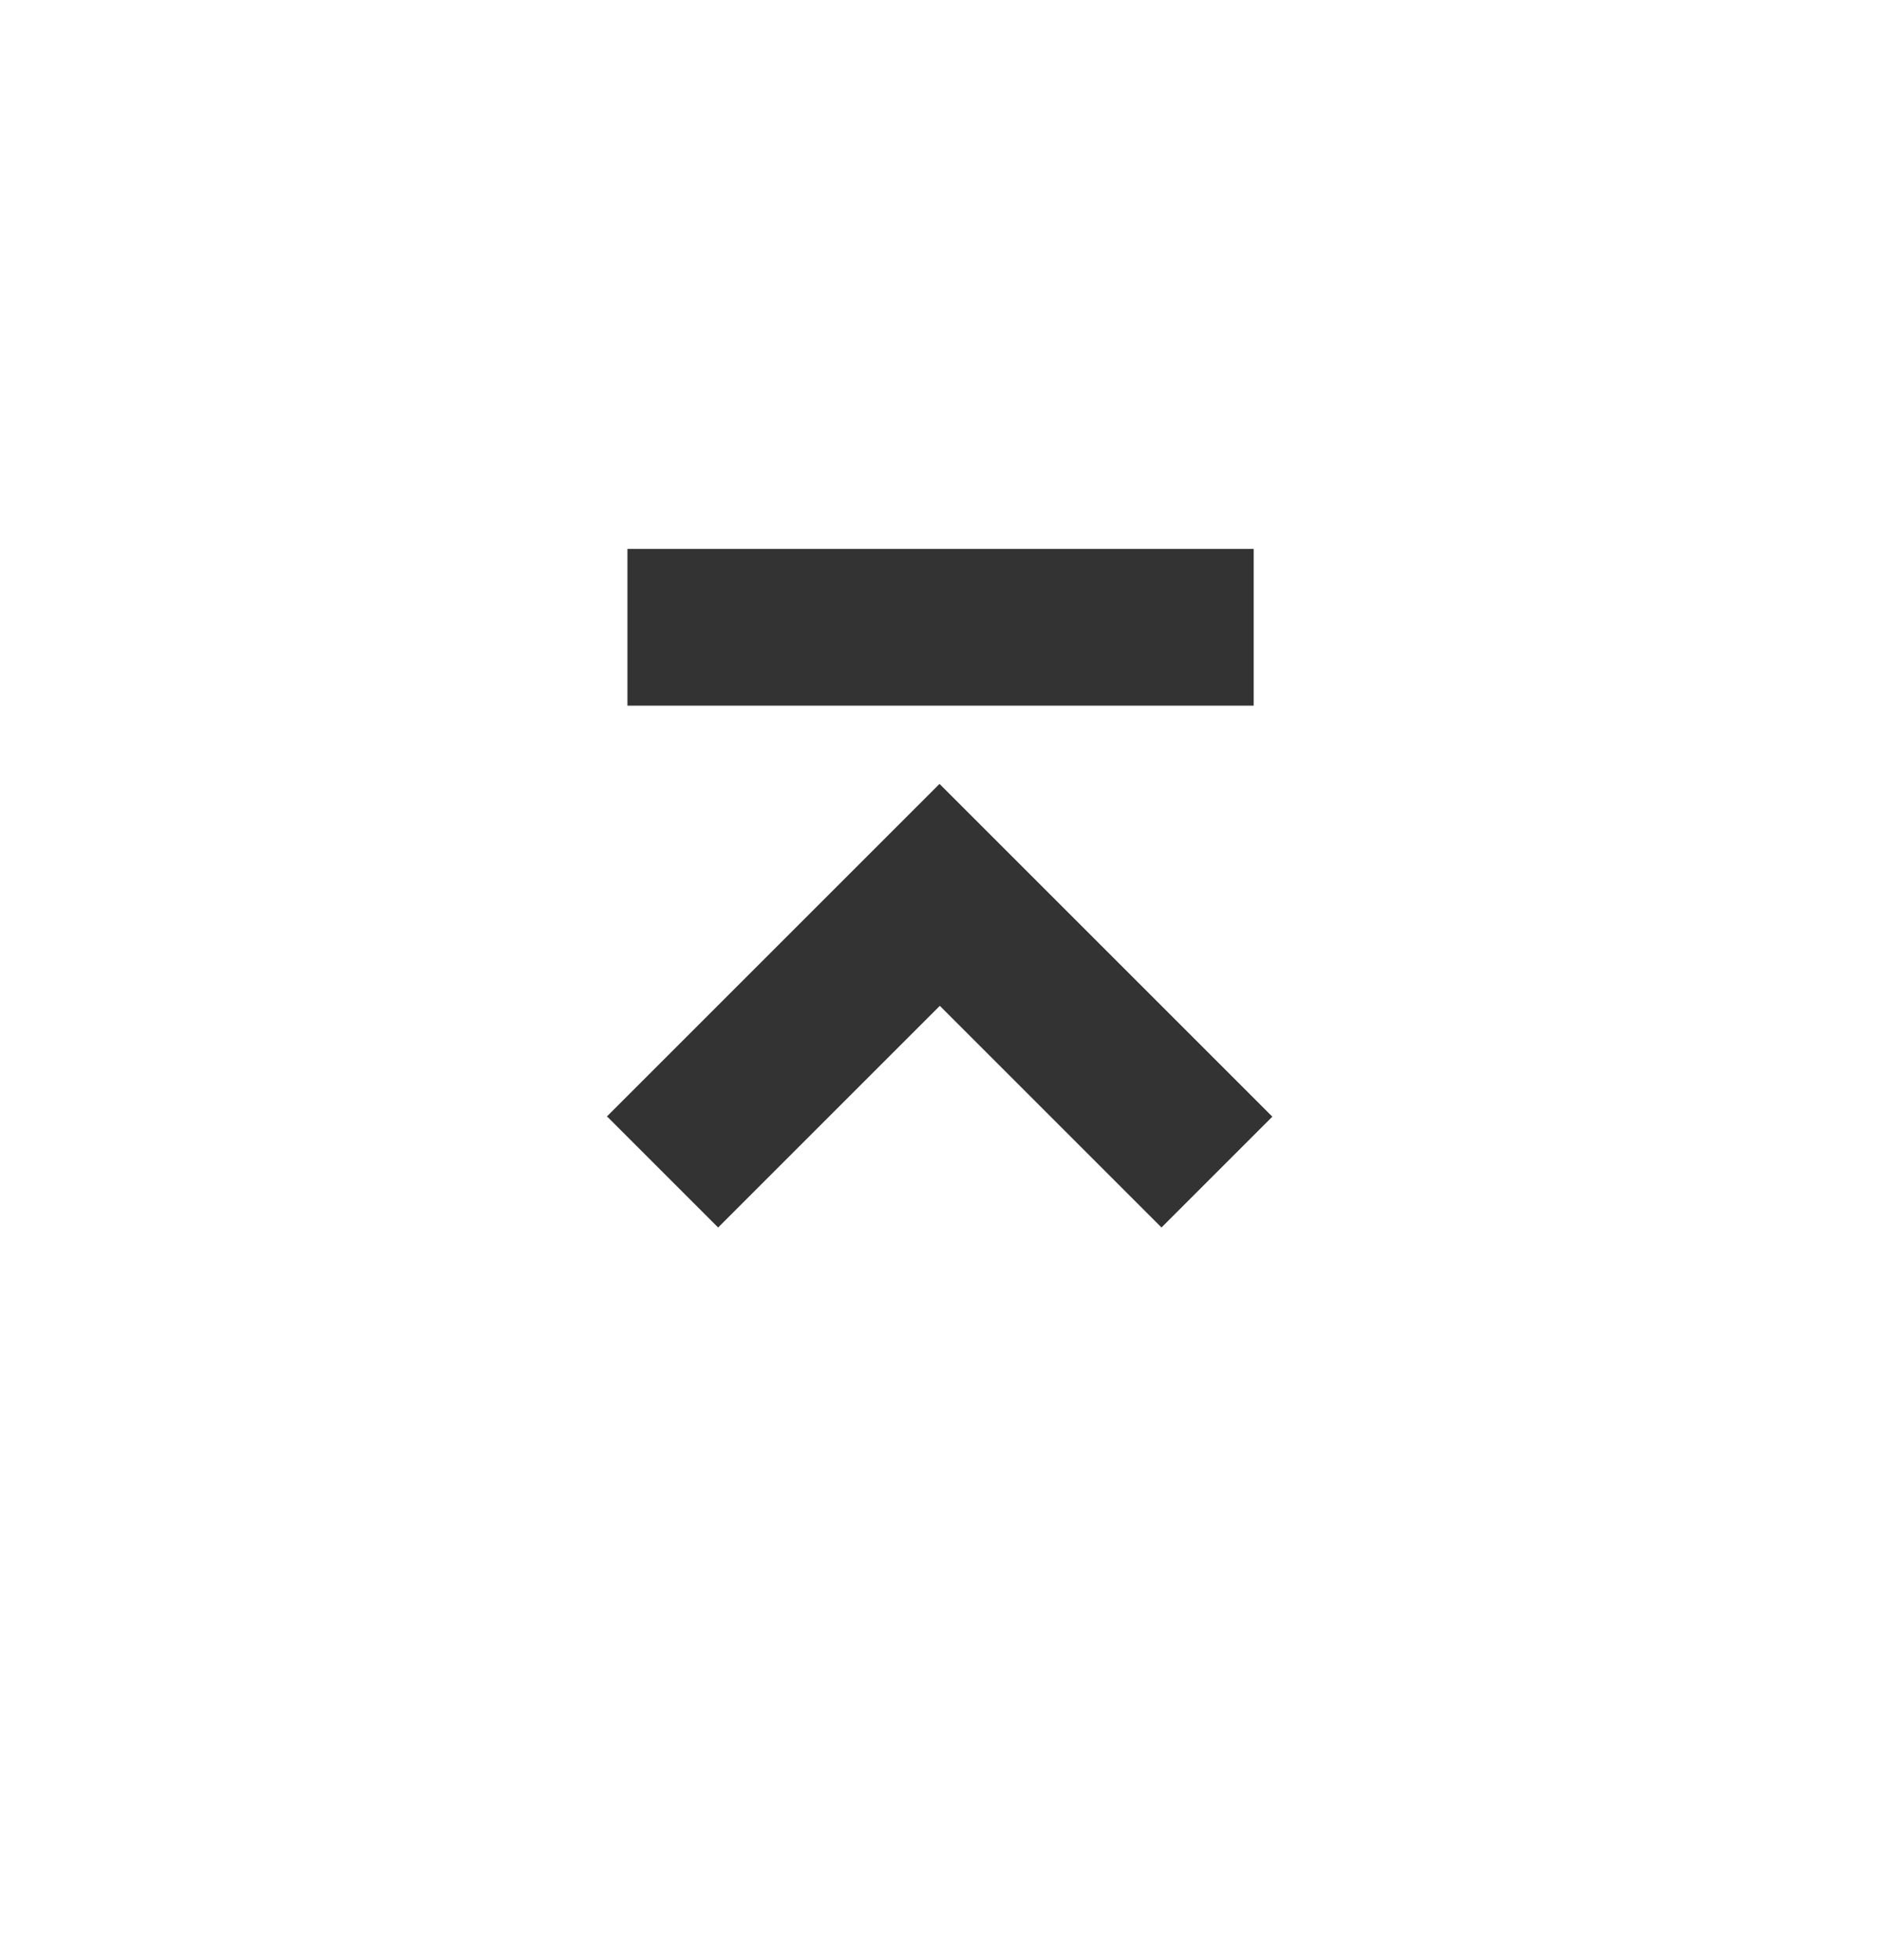 <?xml version="1.0" encoding="UTF-8"?>
<svg width="24" height="25" version="1.1" viewBox="0 0 6.35 6.614" xmlns="http://www.w3.org/2000/svg" xmlns:cc="http://creativecommons.org/ns#" xmlns:dc="http://purl.org/dc/elements/1.1/" xmlns:rdf="http://www.w3.org/1999/02/22-rdf-syntax-ns#">
 <path d="m2.049 3.768 0.374 0.374 0.748-0.748 0.748 0.748 0.374-0.374-1.123-1.123-1.123 1.123z" fill="#333" stroke-width=".265"/>
 <rect x="2.117" y="1.852" width="2.113" height=".529" fill="#333" stroke-width=".249"/>
</svg>
